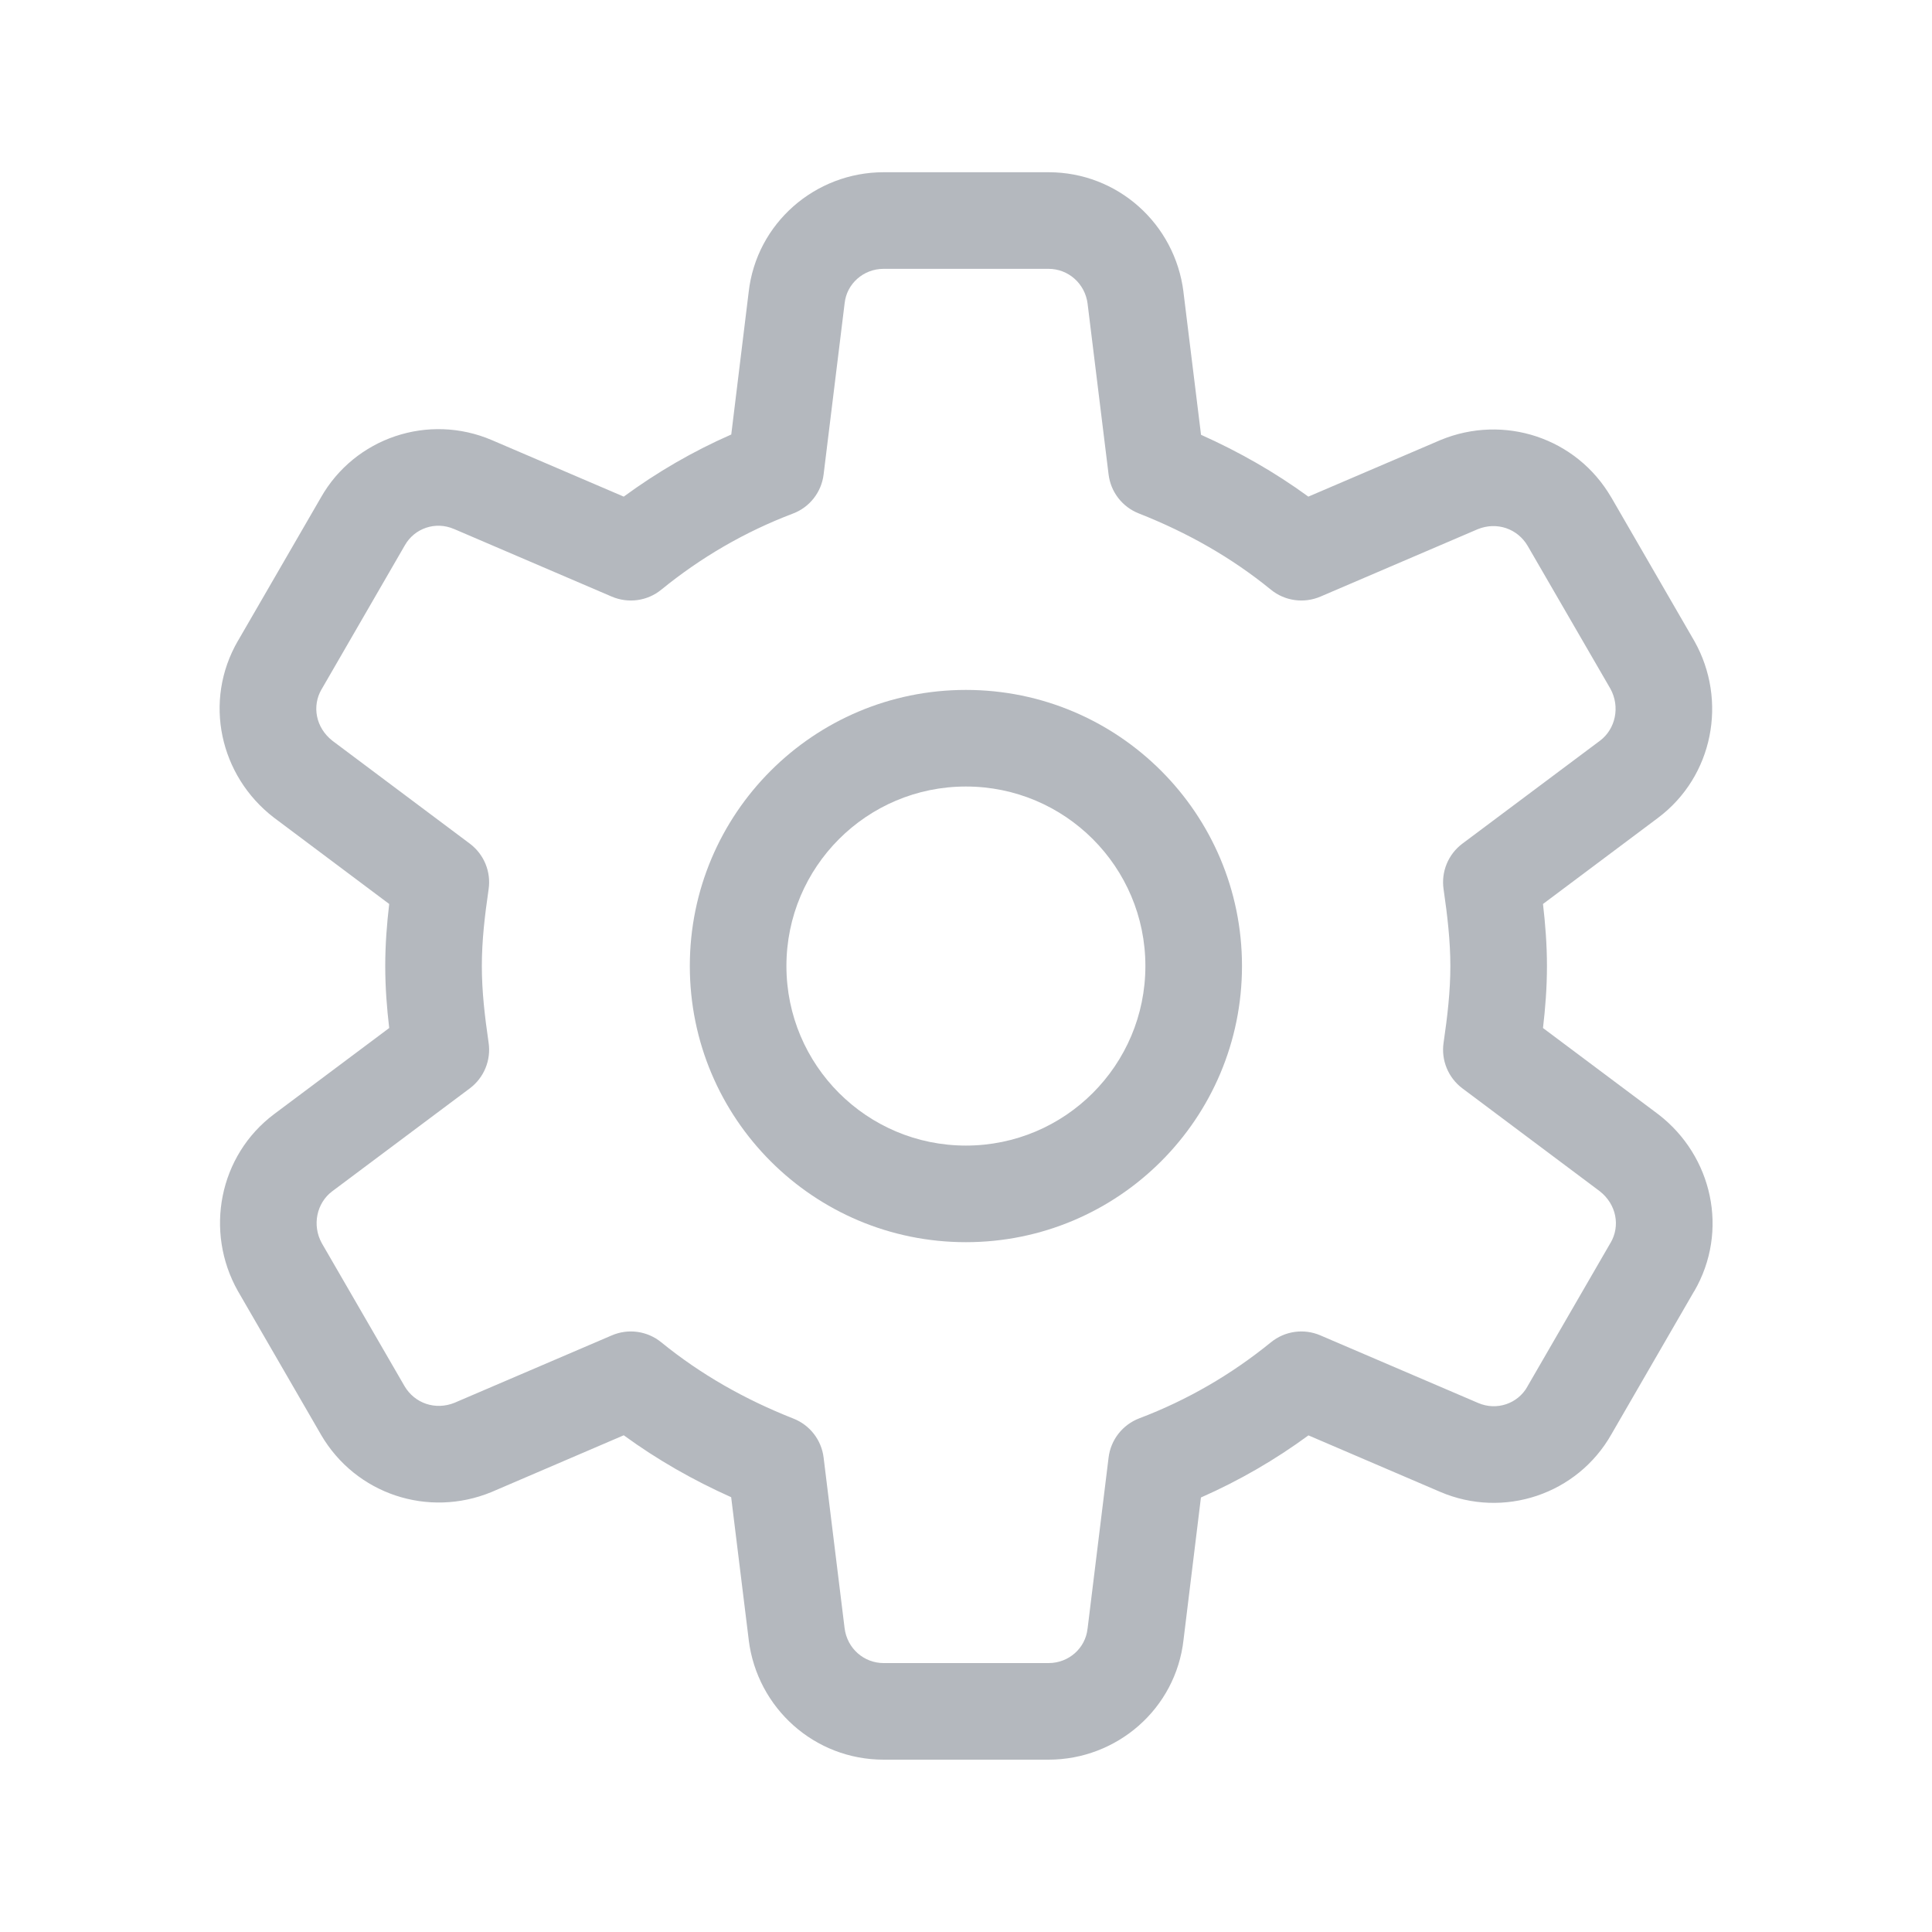 <svg width="20" height="20" viewBox="0 0 20 20" fill="none" xmlns="http://www.w3.org/2000/svg">
<path fill-rule="evenodd" clip-rule="evenodd" d="M7.75 3.025C7.83 2.309 8.441 1.783 9.147 1.783H10.855C11.57 1.783 12.162 2.316 12.251 3.02L12.251 3.022L12.433 4.501C12.826 4.677 13.197 4.888 13.544 5.141L14.915 4.554C15.567 4.286 16.318 4.529 16.679 5.148L16.68 5.149L17.541 6.638C17.885 7.25 17.737 8.037 17.163 8.467L15.973 9.358C15.997 9.564 16.014 9.78 16.014 10C16.014 10.225 15.997 10.438 15.973 10.642L17.169 11.537C17.726 11.967 17.902 12.741 17.538 13.368C17.537 13.368 17.537 13.368 17.537 13.368L16.681 14.848C16.329 15.469 15.566 15.726 14.907 15.443C14.907 15.442 14.908 15.443 14.907 15.443L13.545 14.859C13.2 15.112 12.829 15.327 12.432 15.502L12.252 16.974C12.172 17.691 11.561 18.216 10.855 18.216H9.147C8.432 18.216 7.84 17.683 7.751 16.98L7.751 16.977L7.569 15.499C7.176 15.323 6.805 15.112 6.457 14.858L5.087 15.446C4.435 15.714 3.684 15.471 3.323 14.852L3.322 14.85L2.461 13.362C2.117 12.749 2.265 11.963 2.838 11.533L4.029 10.642C4.005 10.438 3.988 10.225 3.988 10C3.988 9.775 4.005 9.562 4.029 9.358L2.833 8.462C2.276 8.032 2.1 7.258 2.464 6.632C2.465 6.632 2.465 6.632 2.465 6.631L3.321 5.152C3.672 4.531 4.436 4.274 5.094 4.557C5.094 4.557 5.094 4.557 5.094 4.557L6.457 5.141C6.802 4.888 7.173 4.672 7.57 4.498L7.75 3.025ZM9.147 2.783C8.937 2.783 8.765 2.939 8.744 3.137L8.743 3.144L8.526 4.911C8.504 5.095 8.381 5.252 8.207 5.317C7.709 5.506 7.255 5.771 6.846 6.104C6.702 6.222 6.504 6.249 6.333 6.176L4.7 5.476L4.699 5.476C4.508 5.393 4.29 5.469 4.191 5.645L4.188 5.65L3.33 7.134L3.329 7.135C3.228 7.308 3.267 7.532 3.442 7.669L4.863 8.733C5.01 8.843 5.085 9.024 5.058 9.206C5.018 9.481 4.988 9.736 4.988 10C4.988 10.264 5.018 10.519 5.058 10.794C5.085 10.975 5.01 11.157 4.863 11.267L3.438 12.333C3.279 12.453 3.228 12.682 3.331 12.869L4.187 14.348C4.187 14.348 4.187 14.348 4.187 14.348C4.292 14.528 4.507 14.601 4.704 14.522L6.333 13.824C6.504 13.75 6.702 13.778 6.846 13.896C7.252 14.226 7.706 14.485 8.213 14.685C8.384 14.752 8.504 14.907 8.526 15.089L8.743 16.853C8.743 16.854 8.743 16.854 8.743 16.854C8.77 17.067 8.945 17.216 9.147 17.216H10.855C11.065 17.216 11.236 17.061 11.258 16.862L11.259 16.856L11.476 15.089C11.498 14.905 11.621 14.748 11.795 14.682C12.293 14.493 12.746 14.229 13.156 13.896C13.3 13.778 13.498 13.75 13.669 13.824L15.303 14.524C15.494 14.606 15.712 14.531 15.811 14.355L15.814 14.349L16.672 12.866L16.673 12.865C16.774 12.692 16.735 12.468 16.56 12.331L15.139 11.267C14.992 11.157 14.917 10.975 14.944 10.794C14.984 10.519 15.014 10.264 15.014 10C15.014 9.744 14.984 9.48 14.944 9.206C14.917 9.024 14.992 8.843 15.139 8.733L16.564 7.667C16.723 7.547 16.774 7.318 16.671 7.13L15.815 5.652C15.815 5.652 15.815 5.652 15.815 5.652C15.71 5.472 15.495 5.398 15.298 5.478L13.669 6.176C13.498 6.249 13.3 6.222 13.156 6.104C12.75 5.773 12.296 5.515 11.789 5.315C11.618 5.248 11.498 5.093 11.476 4.911L11.259 3.146C11.259 3.146 11.259 3.146 11.259 3.145C11.232 2.933 11.057 2.783 10.855 2.783H9.147Z" fill="#B4B8BE"/>
<path fill-rule="evenodd" clip-rule="evenodd" d="M9.999 8.142C8.973 8.142 8.141 8.974 8.141 10C8.141 11.027 8.973 11.859 9.999 11.859C11.025 11.859 11.857 11.027 11.857 10C11.857 8.974 11.025 8.142 9.999 8.142ZM7.141 10C7.141 8.422 8.42 7.142 9.999 7.142C11.578 7.142 12.857 8.422 12.857 10C12.857 11.579 11.578 12.859 9.999 12.859C8.42 12.859 7.141 11.579 7.141 10Z" fill="#B4B8BE"/>
</svg>
